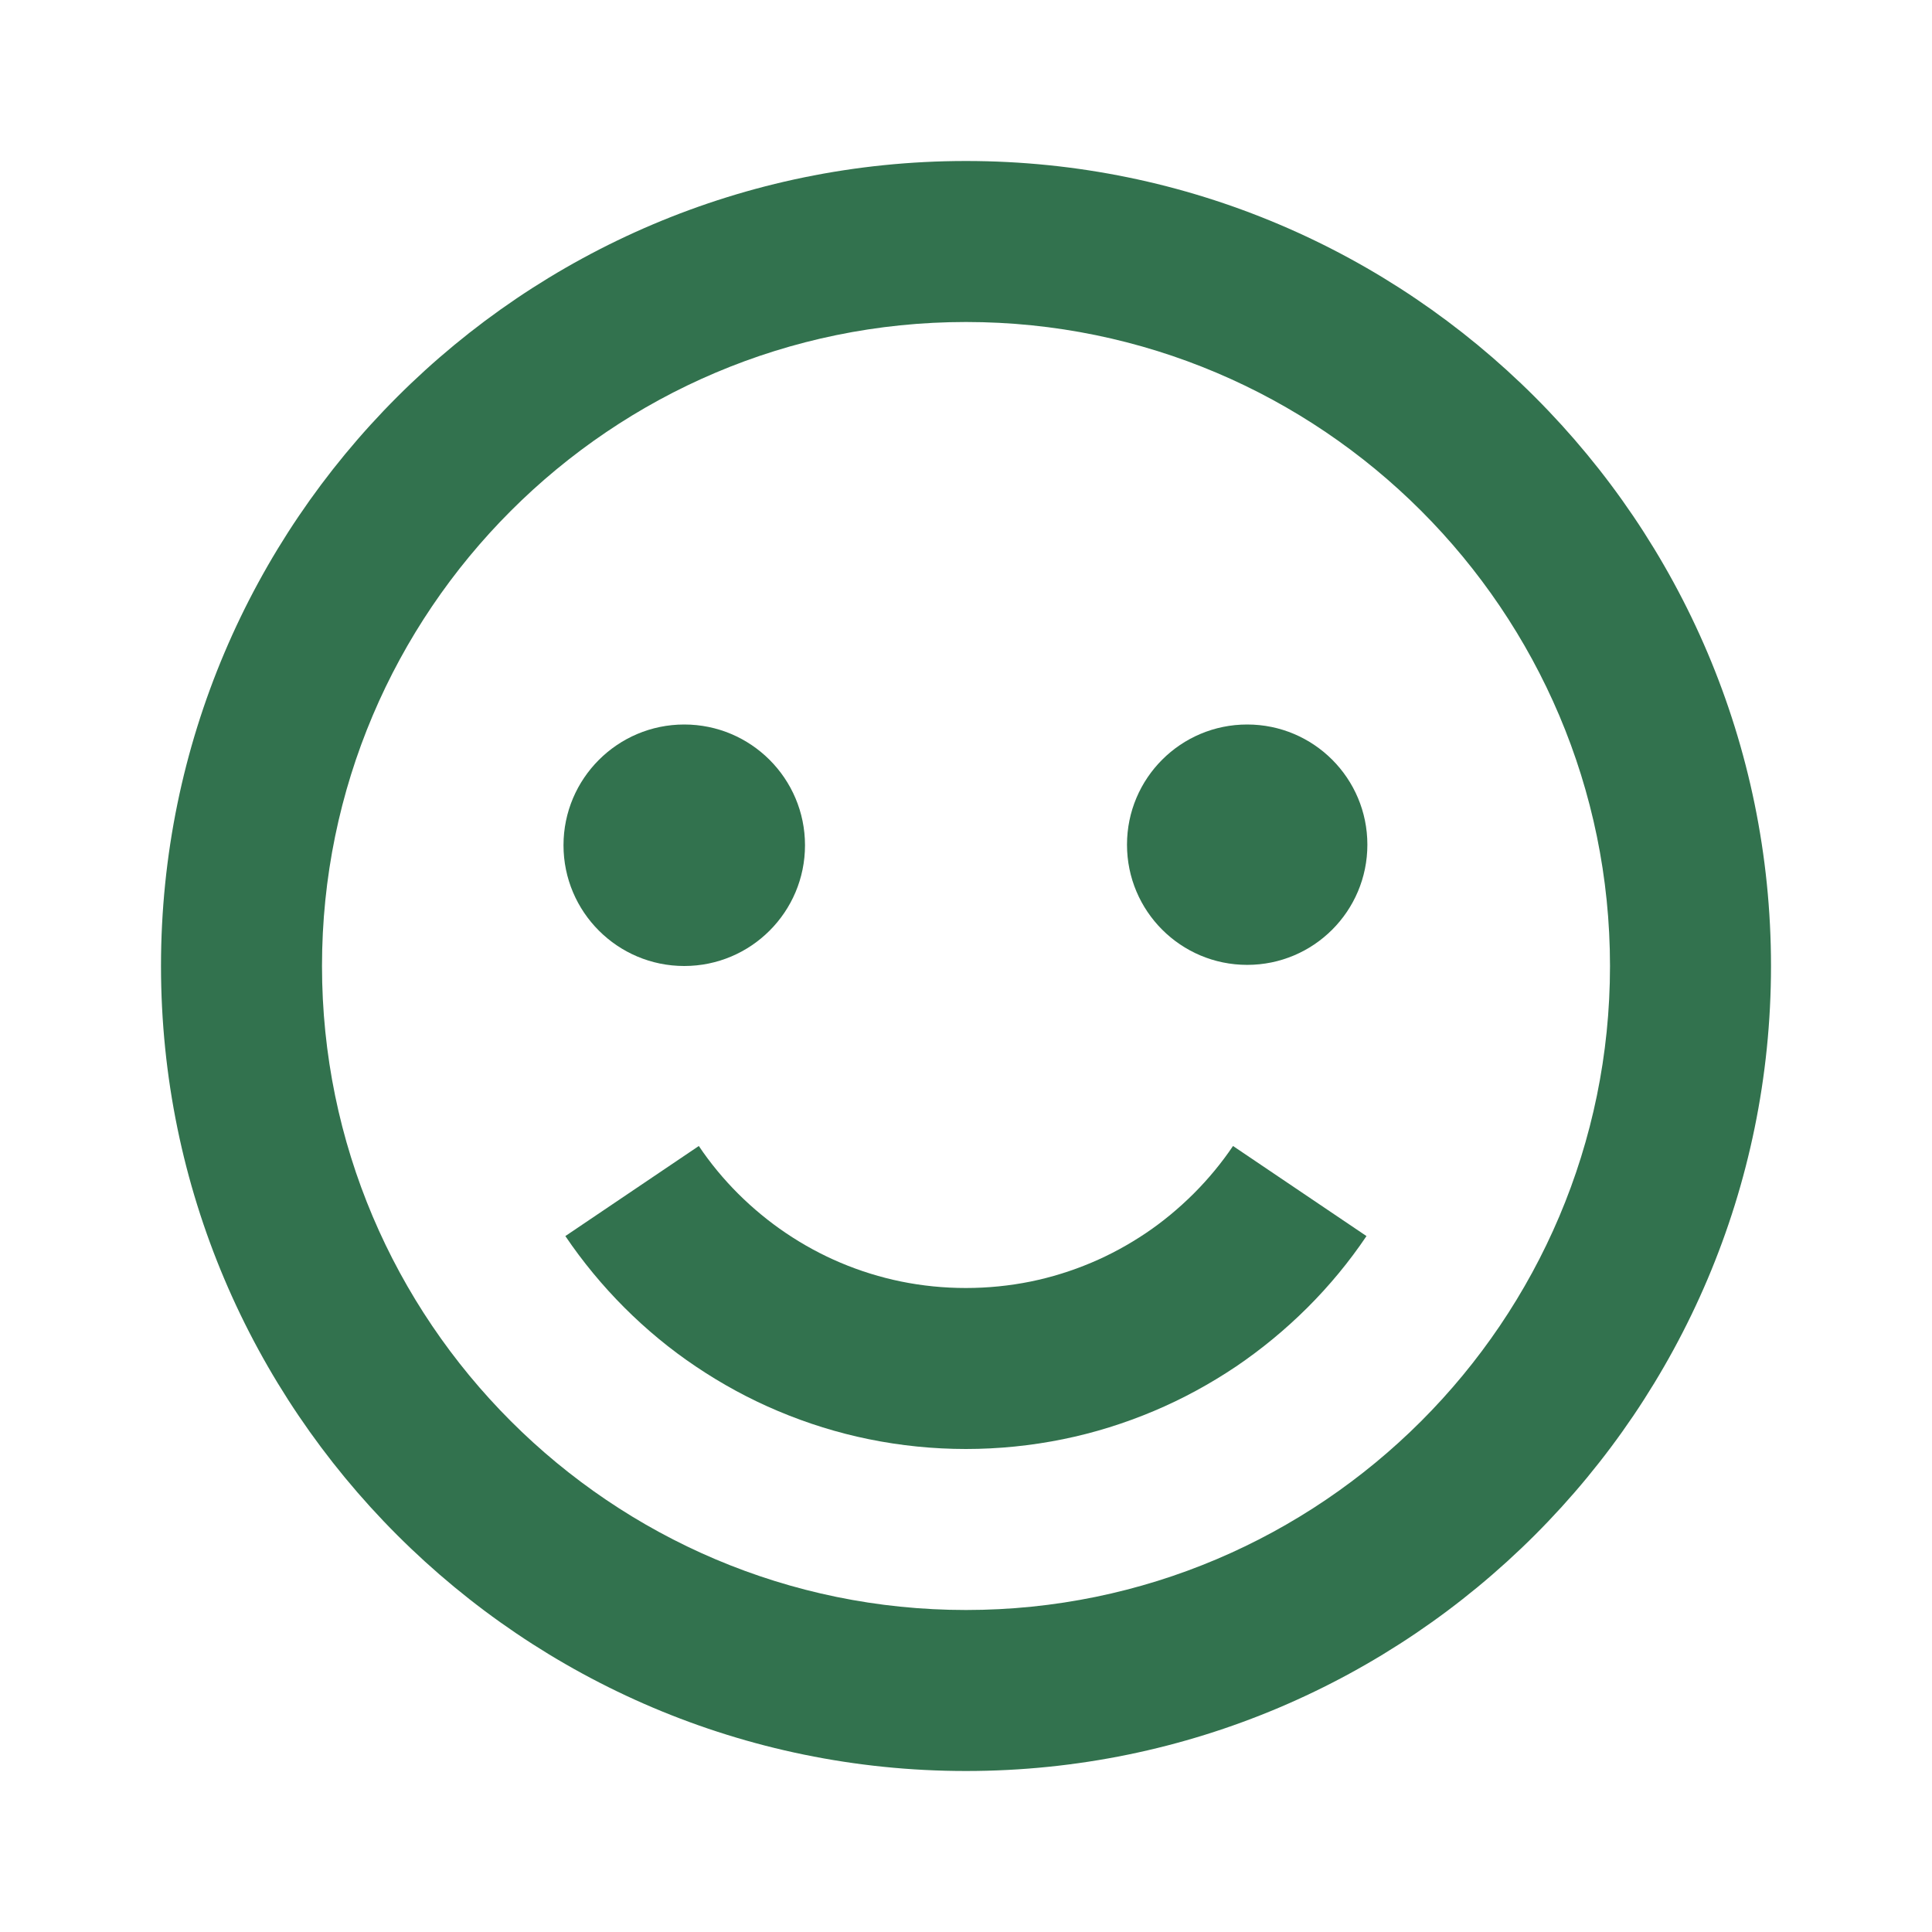 <svg width="24" height="24" viewBox="0 0 24 24" fill="none" xmlns="http://www.w3.org/2000/svg">
<path d="M12 2C6.486 2 2 6.486 2 12C2 17.514 6.486 22 12 22C17.514 22 22 17.514 22 12C22 6.486 17.514 2 12 2ZM12 20C7.589 20 4 16.411 4 12C4 7.589 7.589 4 12 4C16.411 4 20 7.589 20 12C20 16.411 16.411 20 12 20Z" fill="#32724E"/>
<path d="M14.828 14.828C14.643 15.012 14.444 15.177 14.236 15.317C14.019 15.463 13.791 15.587 13.556 15.686C13.312 15.789 13.06 15.867 12.807 15.919C12.276 16.027 11.72 16.027 11.191 15.919C10.937 15.867 10.685 15.789 10.441 15.686C10.207 15.587 9.978 15.463 9.762 15.317C9.553 15.176 9.354 15.012 9.169 14.828C8.988 14.647 8.823 14.448 8.681 14.236L7.023 15.355C7.238 15.673 7.485 15.972 7.757 16.244C8.03 16.517 8.329 16.764 8.644 16.975C8.967 17.193 9.31 17.379 9.664 17.528C10.029 17.682 10.408 17.8 10.792 17.878C11.188 17.959 11.595 18 11.999 18C12.403 18 12.81 17.959 13.207 17.878C13.59 17.8 13.969 17.682 14.334 17.528C14.688 17.379 15.03 17.193 15.355 16.975C15.668 16.763 15.967 16.517 16.241 16.244C16.513 15.973 16.761 15.673 16.975 15.355L15.317 14.236C15.174 14.448 15.009 14.647 14.828 14.828Z" fill="#32724E"/>
<path d="M8.5 12C9.328 12 10 11.328 10 10.5C10 9.672 9.328 9 8.5 9C7.672 9 7 9.672 7 10.5C7 11.328 7.672 12 8.5 12Z" fill="#32724E"/>
<path d="M15.493 11.986C16.318 11.986 16.986 11.318 16.986 10.493C16.986 9.668 16.318 9 15.493 9C14.668 9 14 9.668 14 10.493C14 11.318 14.668 11.986 15.493 11.986Z" fill="#32724E"/>
</svg>